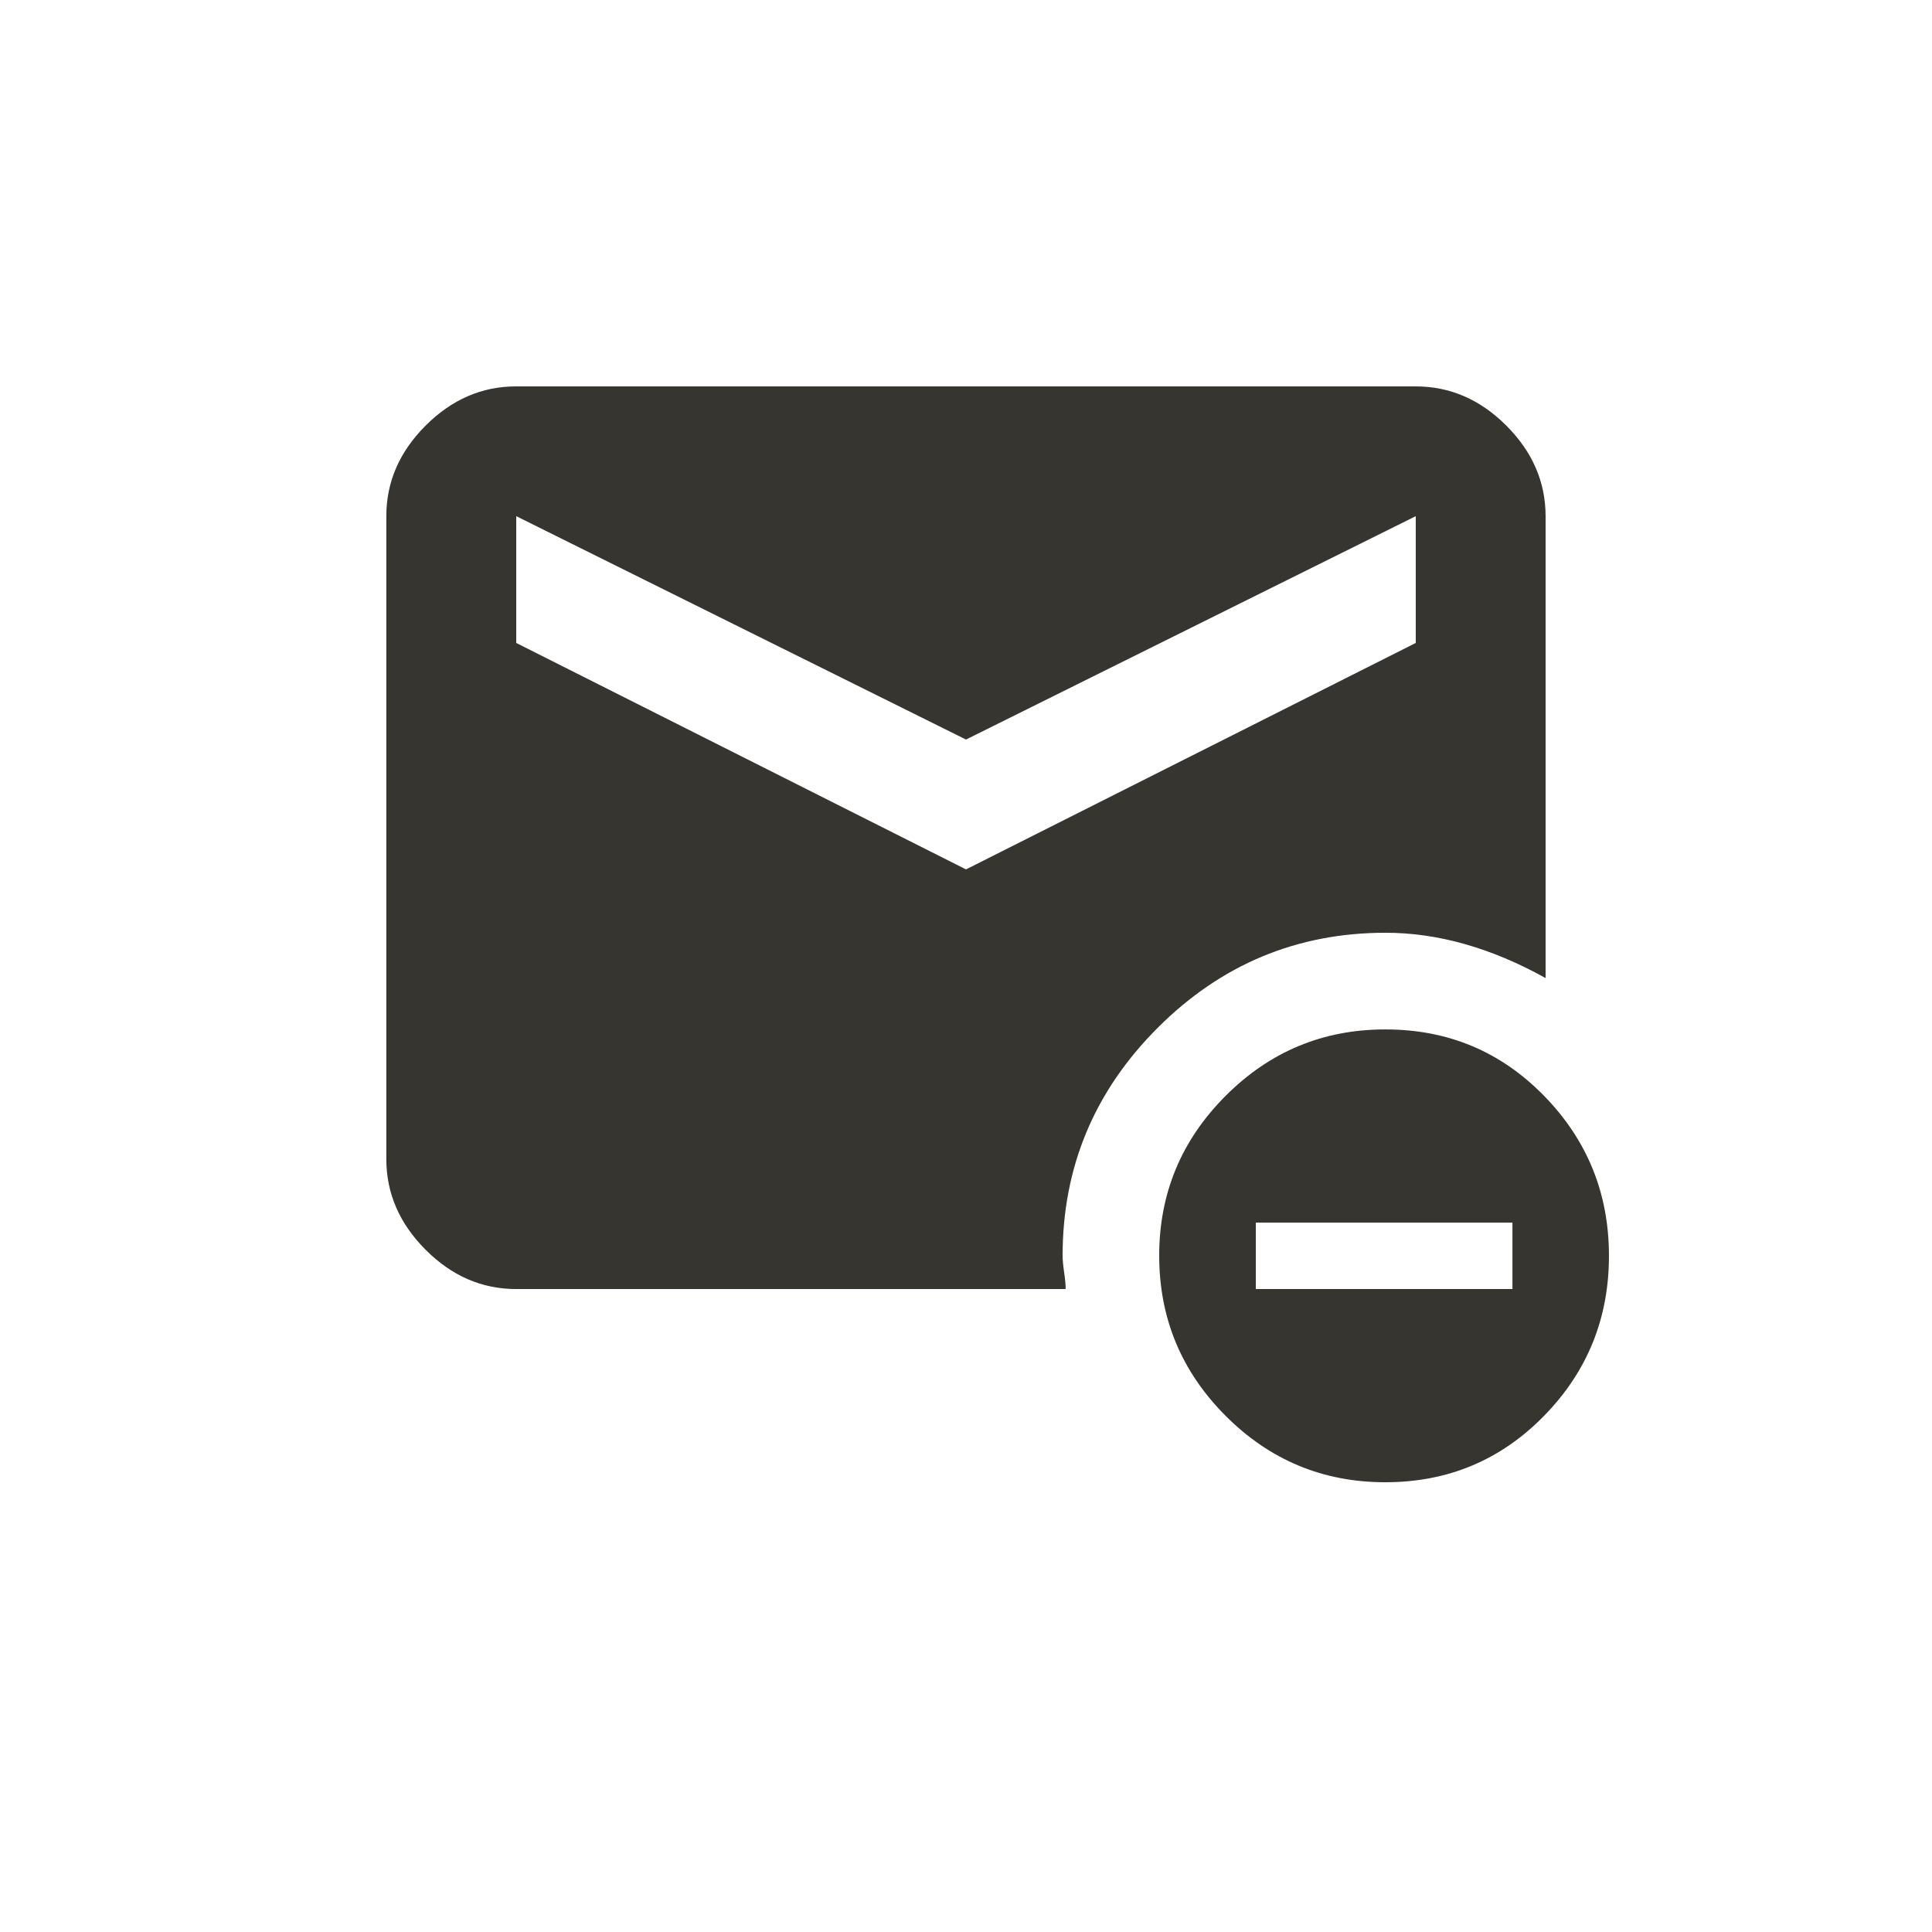 <!-- Generated by IcoMoon.io -->
<svg version="1.1" xmlns="http://www.w3.org/2000/svg" width="24" height="24" viewBox="0 0 24 24">
<title>unsubscribe</title>
<path fill="#37352f" d="M12 10.8l5.587-2.813v-1.575l-5.587 2.775-5.587-2.775v1.575zM13.237 16.013h-6.825q-0.638 0-1.125-0.488t-0.488-1.125v-7.988q0-0.637 0.488-1.125t1.125-0.487h11.175q0.638 0 1.125 0.487t0.488 1.125v5.738q-1.013-0.563-1.988-0.563-1.65 0-2.831 1.181t-1.181 2.831q0 0.075 0.019 0.206t0.019 0.206zM18.788 16.013v-0.825h-3.188v0.825h3.188zM17.212 12.788q1.163 0 1.969 0.825t0.806 1.988-0.806 1.987-1.969 0.825-1.987-0.825-0.825-1.987 0.825-1.988 1.987-0.825z"></path>
</svg>
